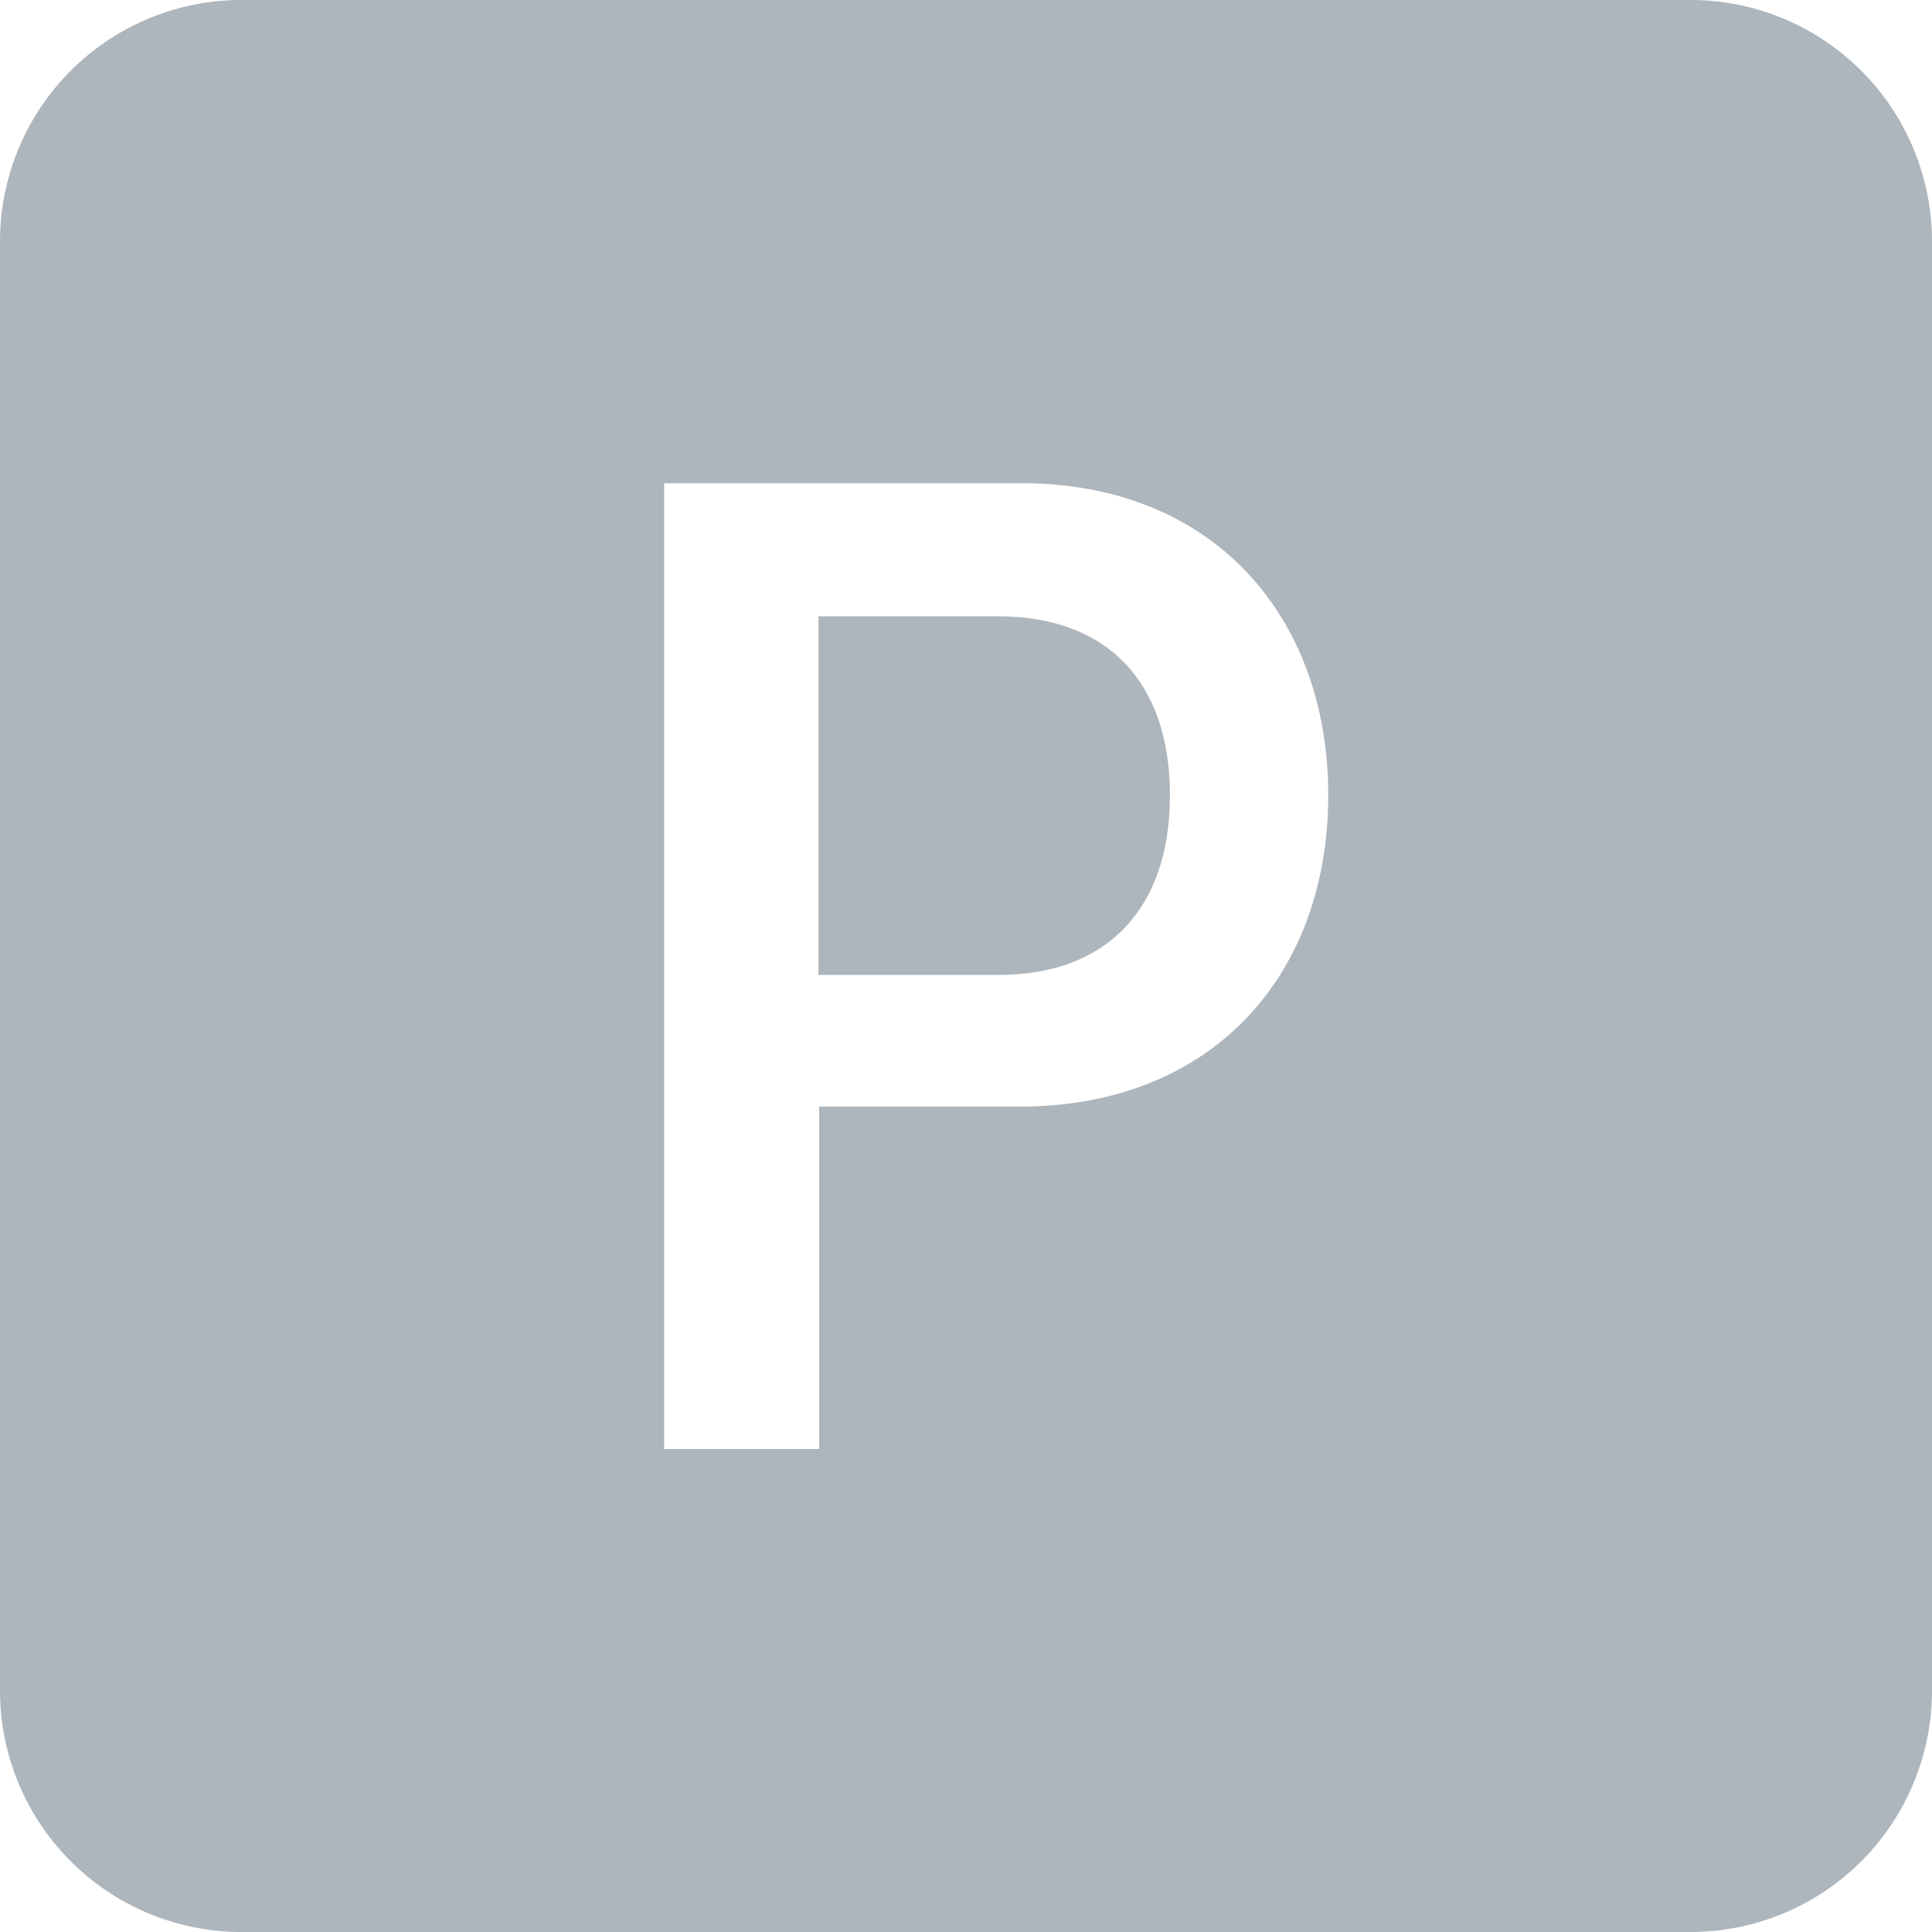 <svg xmlns="http://www.w3.org/2000/svg" width="16" height="16" fill="#adb5bd" class="bi bi-p-square-fill" viewBox="0 0 16 16">
  <path d="M8.27 8.074c.893 0 1.419-.545 1.419-1.488s-.526-1.482-1.42-1.482H6.778v2.97z"/>
  <path d="M2 0a2 2 0 0 0-2 2v12a2 2 0 0 0 2 2h12a2 2 0 0 0 2-2V2a2 2 0 0 0-2-2zm3.5 4.002h2.962C10.045 4.002 11 5.104 11 6.586c0 1.494-.967 2.578-2.55 2.578H6.784V12H5.5z"/>
</svg>